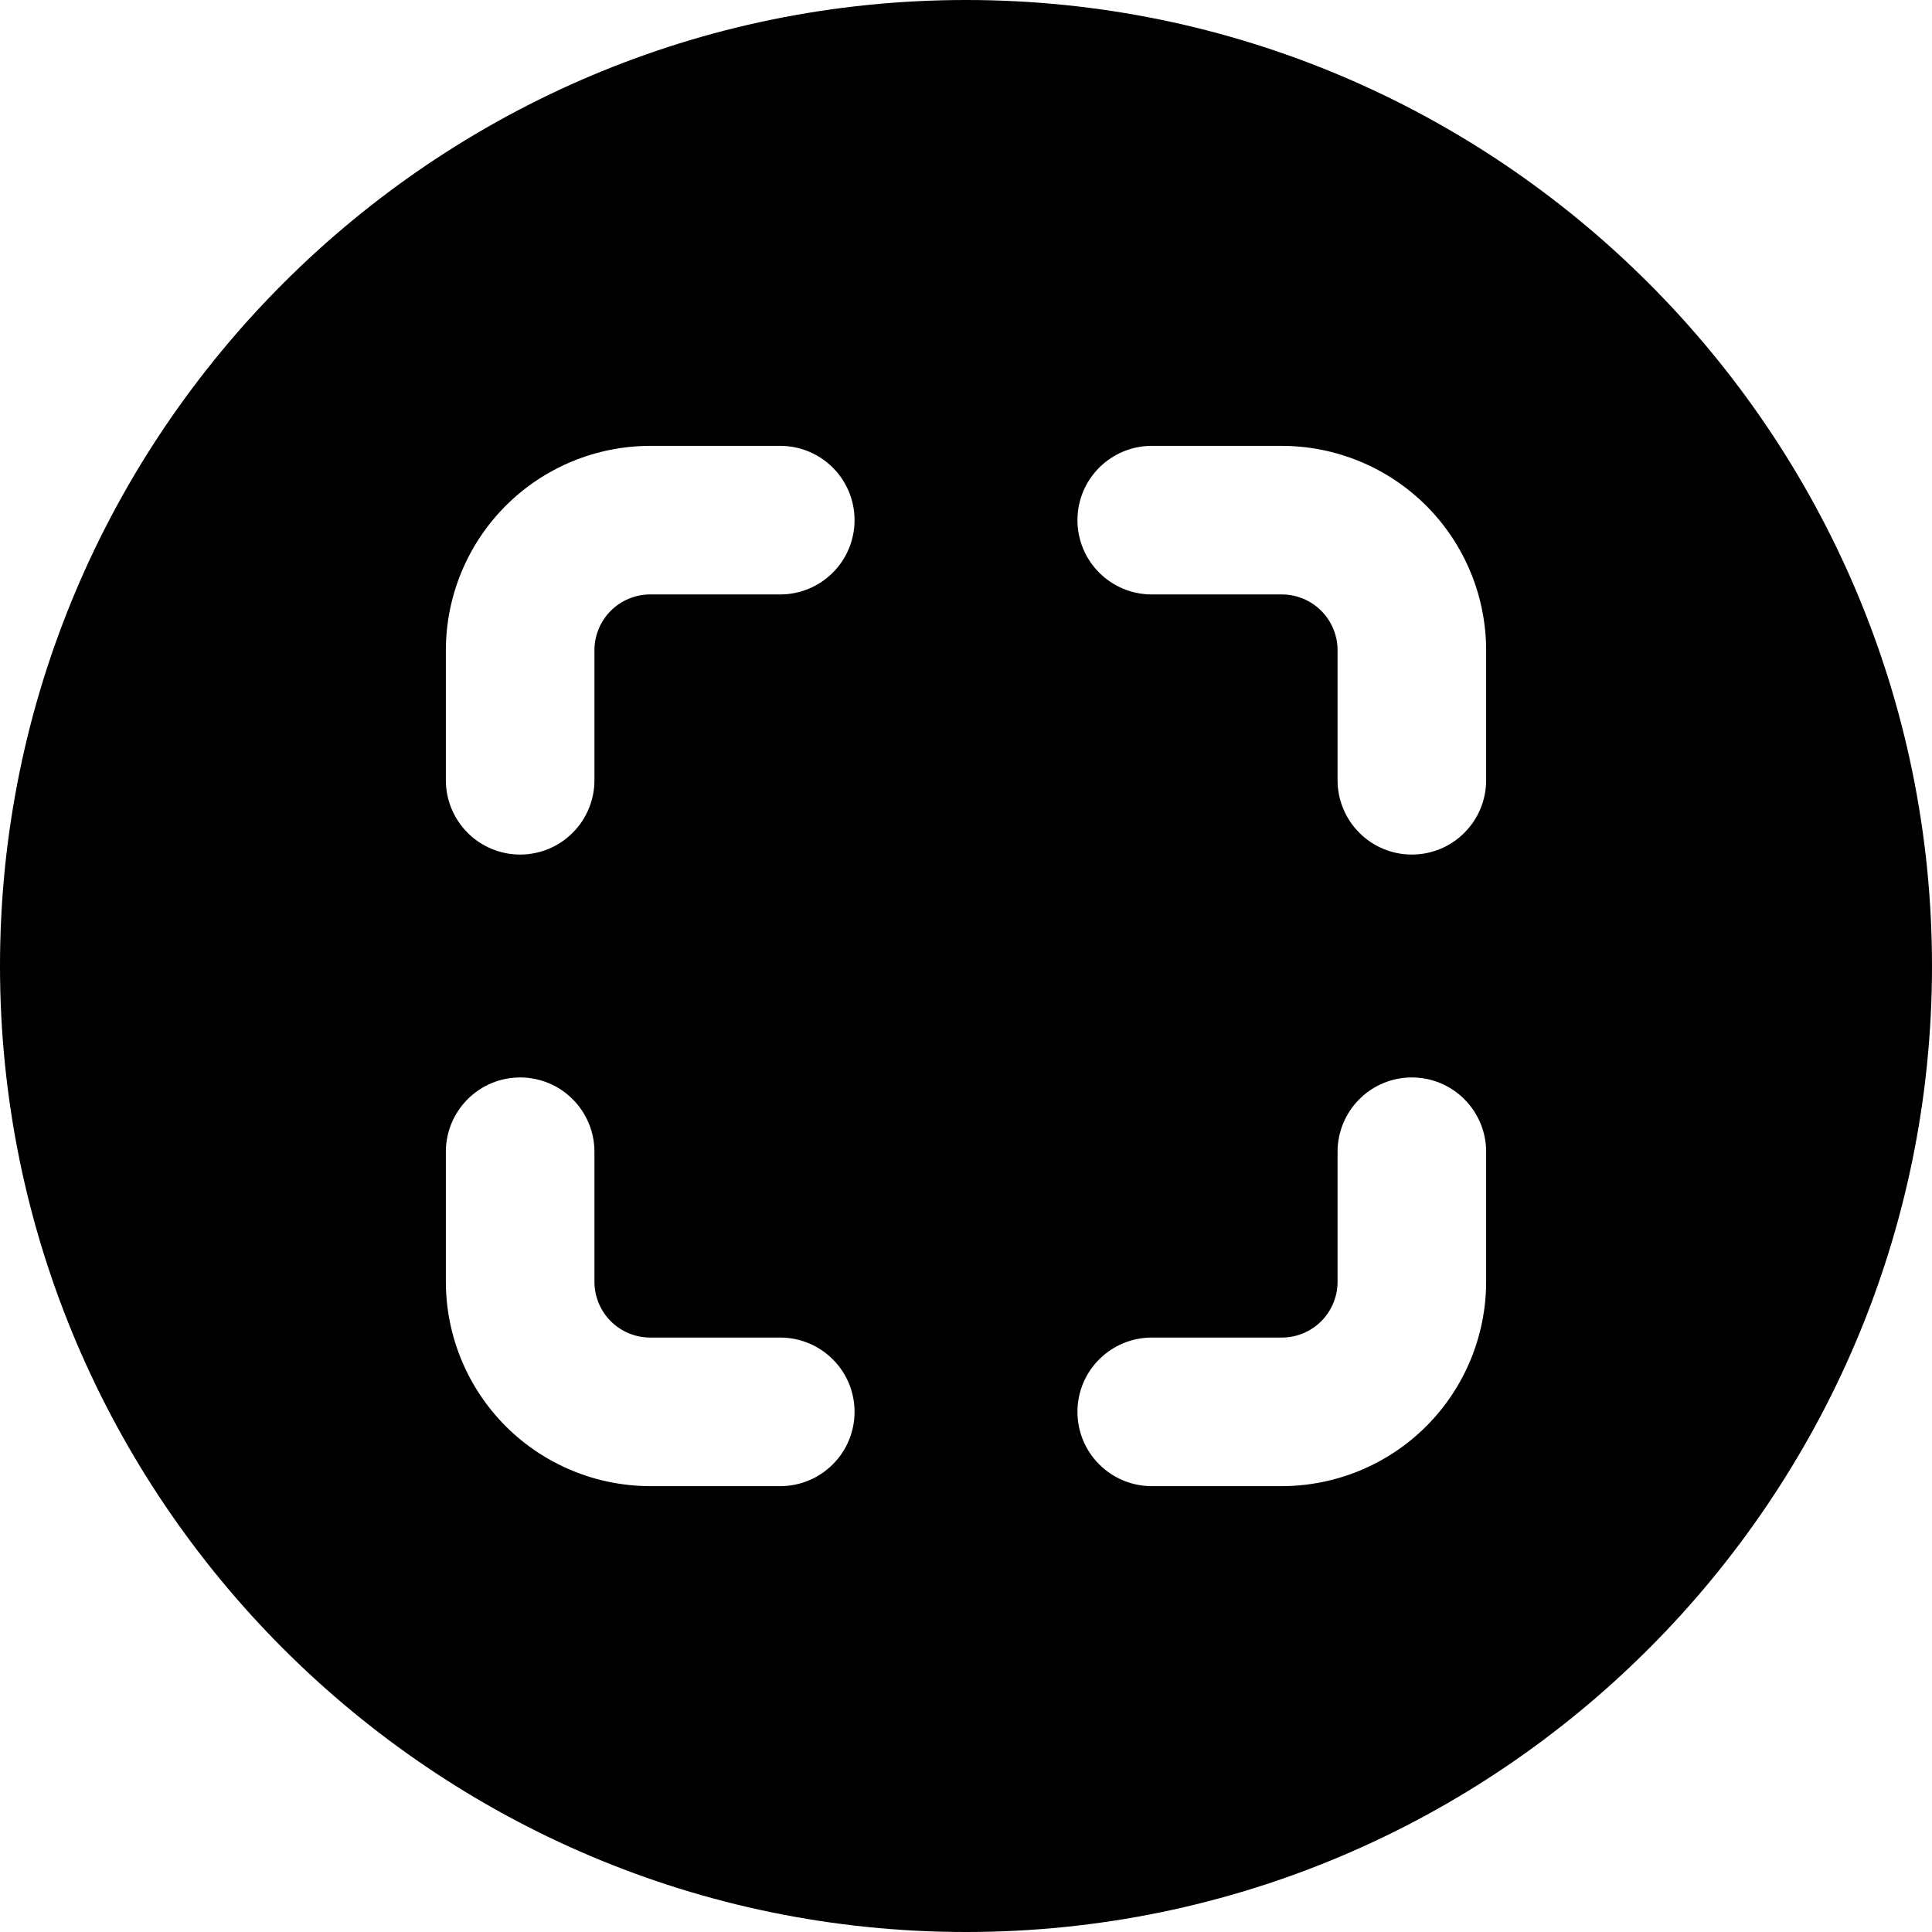 <svg width="22" height="22" viewBox="0 0 22 22" fill="none" xmlns="http://www.w3.org/2000/svg">
<path d="M11 0C4.935 0 0 4.935 0 11C0 17.065 4.935 22 11 22C17.065 22 22 17.065 22 11C22 4.935 17.065 0 11 0ZM8.885 16.923H7.404C6.787 16.922 6.195 16.677 5.759 16.241C5.323 15.805 5.078 15.213 5.077 14.596V13.115C5.077 12.891 5.166 12.676 5.325 12.517C5.483 12.358 5.699 12.269 5.923 12.269C6.147 12.269 6.363 12.358 6.521 12.517C6.68 12.676 6.769 12.891 6.769 13.115V14.596C6.769 14.764 6.836 14.926 6.955 15.045C7.074 15.164 7.236 15.231 7.404 15.231H8.885C9.109 15.231 9.324 15.32 9.483 15.479C9.642 15.637 9.731 15.852 9.731 16.077C9.731 16.301 9.642 16.517 9.483 16.675C9.324 16.834 9.109 16.923 8.885 16.923ZM8.885 6.769H7.404C7.236 6.769 7.074 6.836 6.955 6.955C6.836 7.074 6.769 7.236 6.769 7.404V8.885C6.769 9.109 6.68 9.324 6.521 9.483C6.363 9.642 6.147 9.731 5.923 9.731C5.699 9.731 5.483 9.642 5.325 9.483C5.166 9.324 5.077 9.109 5.077 8.885V7.404C5.078 6.787 5.323 6.195 5.759 5.759C6.195 5.323 6.787 5.078 7.404 5.077H8.885C9.109 5.077 9.324 5.166 9.483 5.325C9.642 5.483 9.731 5.699 9.731 5.923C9.731 6.147 9.642 6.363 9.483 6.521C9.324 6.68 9.109 6.769 8.885 6.769ZM16.923 14.596C16.922 15.213 16.677 15.805 16.241 16.241C15.805 16.677 15.213 16.922 14.596 16.923H13.115C12.891 16.923 12.676 16.834 12.517 16.675C12.358 16.517 12.269 16.301 12.269 16.077C12.269 15.852 12.358 15.637 12.517 15.479C12.676 15.32 12.891 15.231 13.115 15.231H14.596C14.764 15.231 14.926 15.164 15.045 15.045C15.164 14.926 15.231 14.764 15.231 14.596V13.115C15.231 12.891 15.32 12.676 15.479 12.517C15.637 12.358 15.852 12.269 16.077 12.269C16.301 12.269 16.517 12.358 16.675 12.517C16.834 12.676 16.923 12.891 16.923 13.115V14.596ZM16.923 8.885C16.923 9.109 16.834 9.324 16.675 9.483C16.517 9.642 16.301 9.731 16.077 9.731C15.852 9.731 15.637 9.642 15.479 9.483C15.32 9.324 15.231 9.109 15.231 8.885V7.404C15.231 7.236 15.164 7.074 15.045 6.955C14.926 6.836 14.764 6.769 14.596 6.769H13.115C12.891 6.769 12.676 6.68 12.517 6.521C12.358 6.363 12.269 6.147 12.269 5.923C12.269 5.699 12.358 5.483 12.517 5.325C12.676 5.166 12.891 5.077 13.115 5.077H14.596C15.213 5.078 15.805 5.323 16.241 5.759C16.677 6.195 16.922 6.787 16.923 7.404V8.885Z" fill="black"/>
</svg>
